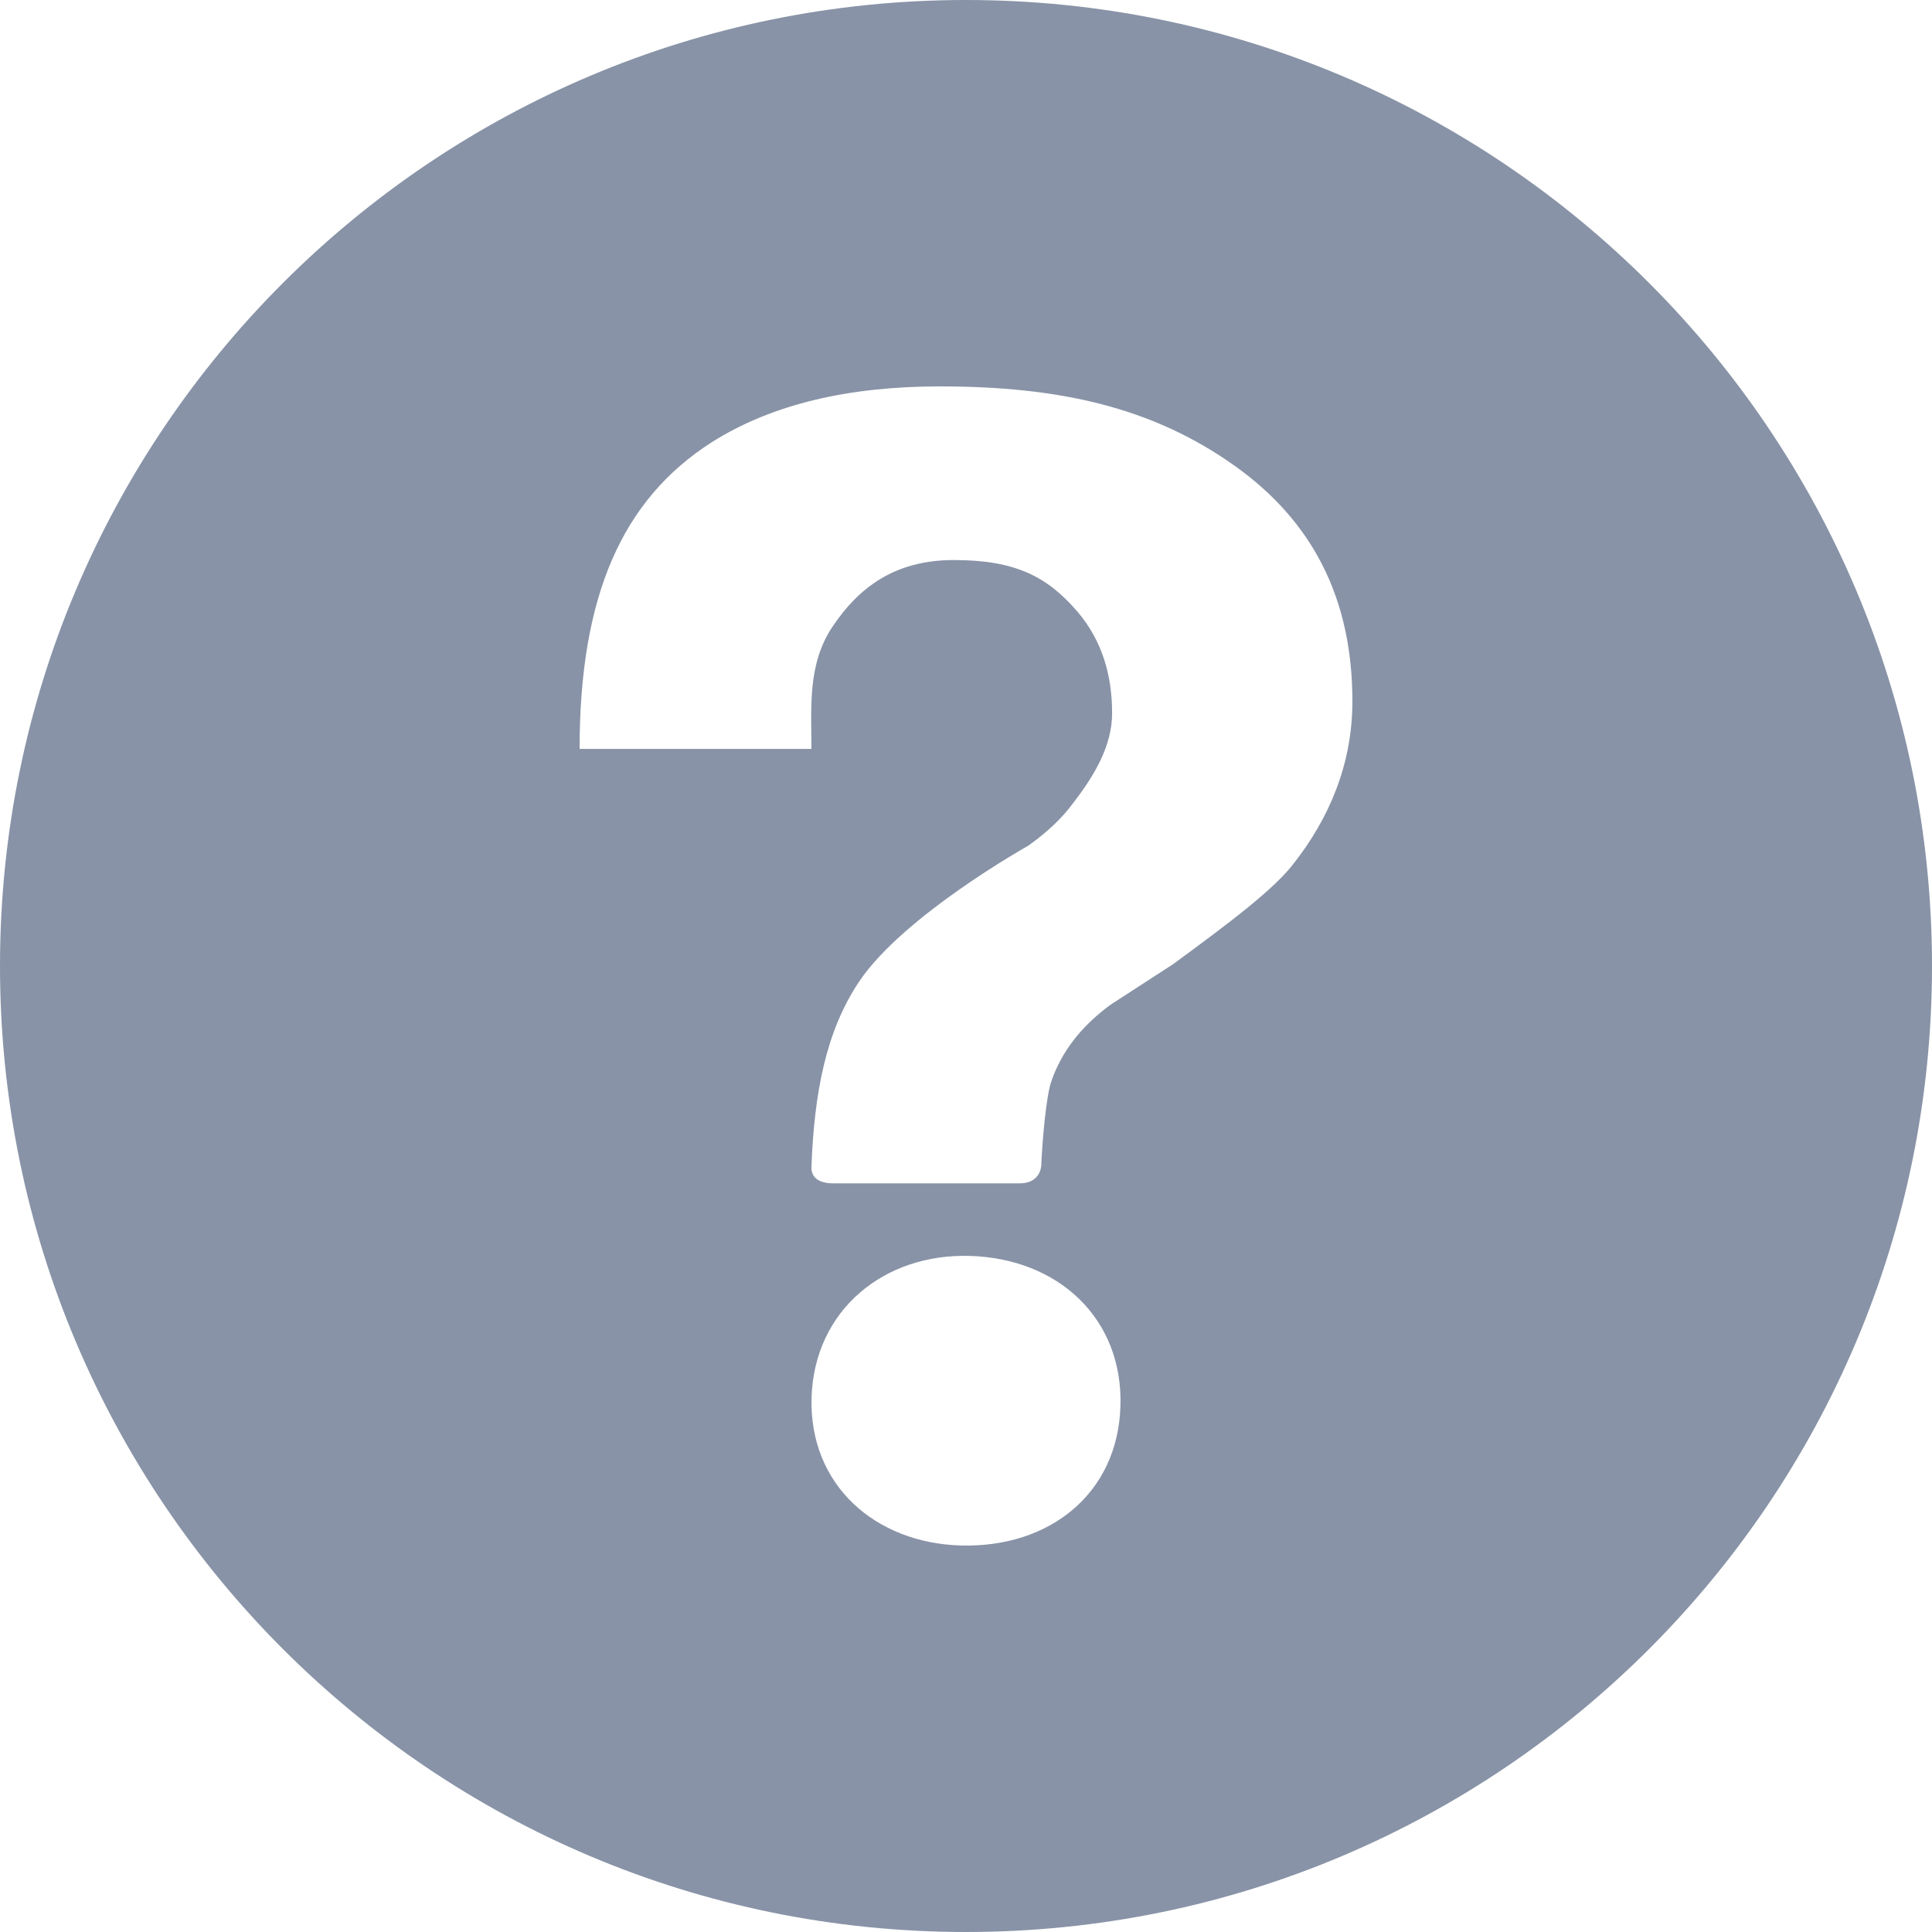 <svg width="16" height="16" viewBox="0 0 16 16" fill="none" xmlns="http://www.w3.org/2000/svg">
<path fill-rule="evenodd" clip-rule="evenodd" d="M8 0C12.418 0 16 3.582 16 8C16 12.418 12.418 16 8 16C3.582 16 0 12.418 0 8C0 3.582 3.582 0 8 0ZM10.227 3.859C9.54 3.369 8.765 3.2 7.783 3.2C7.038 3.2 6.4 3.343 5.895 3.662C5.15 4.138 4.8 4.938 4.8 6.202H6.72C6.72 5.864 6.685 5.501 6.895 5.189C7.105 4.877 7.398 4.638 7.9 4.638C8.41 4.638 8.673 4.776 8.92 5.062C9.13 5.306 9.21 5.597 9.21 5.907C9.21 6.174 9.065 6.42 8.893 6.643C8.798 6.774 8.673 6.892 8.515 7.004C8.515 7.004 7.478 7.584 7.113 8.132C6.84 8.54 6.743 9.052 6.72 9.664C6.718 9.709 6.735 9.8 6.9 9.8H8.445C8.59 9.8 8.62 9.697 8.623 9.655C8.633 9.432 8.663 9.089 8.705 8.96C8.788 8.716 8.948 8.503 9.198 8.32L9.715 7.985C10.182 7.642 10.555 7.363 10.72 7.143C11.002 6.781 11.2 6.336 11.2 5.808C11.2 4.947 10.863 4.312 10.227 3.859ZM8.03 10.401C7.326 10.38 6.745 10.845 6.721 11.572C6.699 12.3 7.25 12.779 7.957 12.799C8.69 12.82 9.258 12.37 9.279 11.644C9.301 10.918 8.763 10.421 8.03 10.401Z" fill="#8893A7"/>
</svg>
